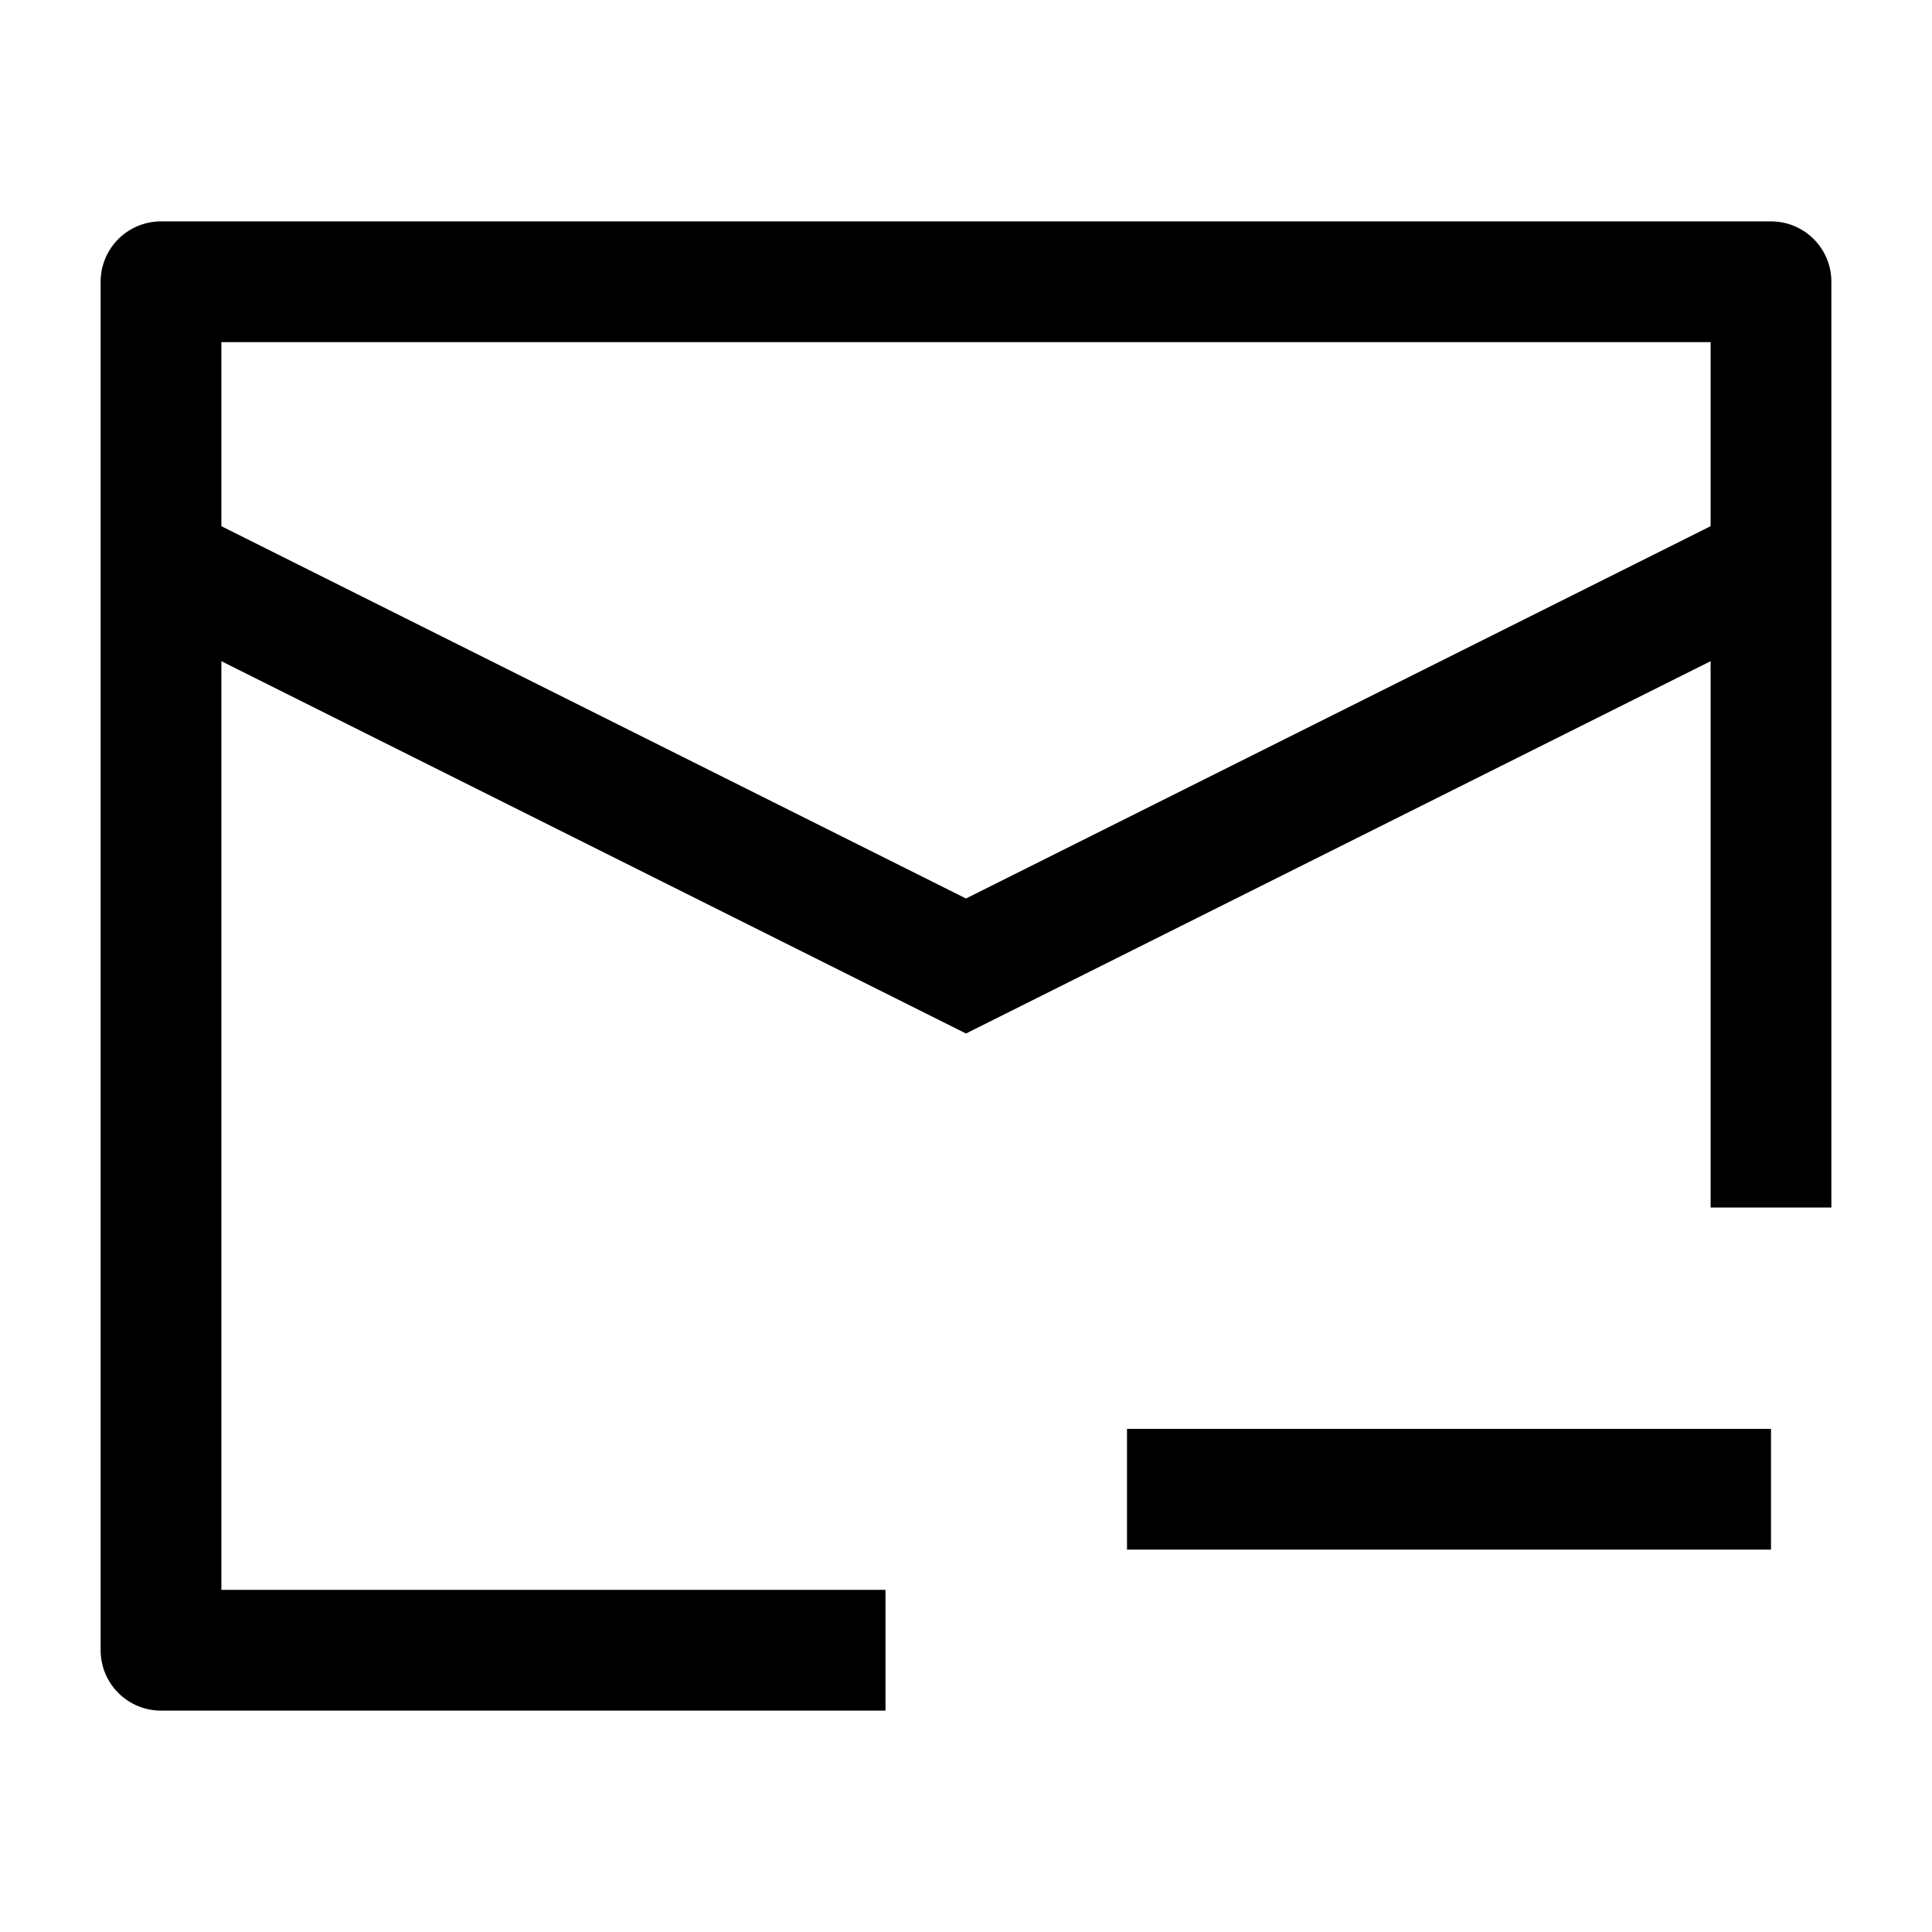 <svg width="24" height="24" viewBox="0 0 24 24" fill="none" xmlns="http://www.w3.org/2000/svg">
    <path d="M22 15V3.5H2V20.5H11" stroke="currentColor" stroke-width="1.5" stroke-linejoin="round"/>
    <path d="M2 7L12 12L22 7" stroke="currentColor" stroke-width="1.5"/>
    <path d="M14 18.5H22" stroke="currentColor" stroke-width="1.5" stroke-linejoin="round"/>
</svg>
